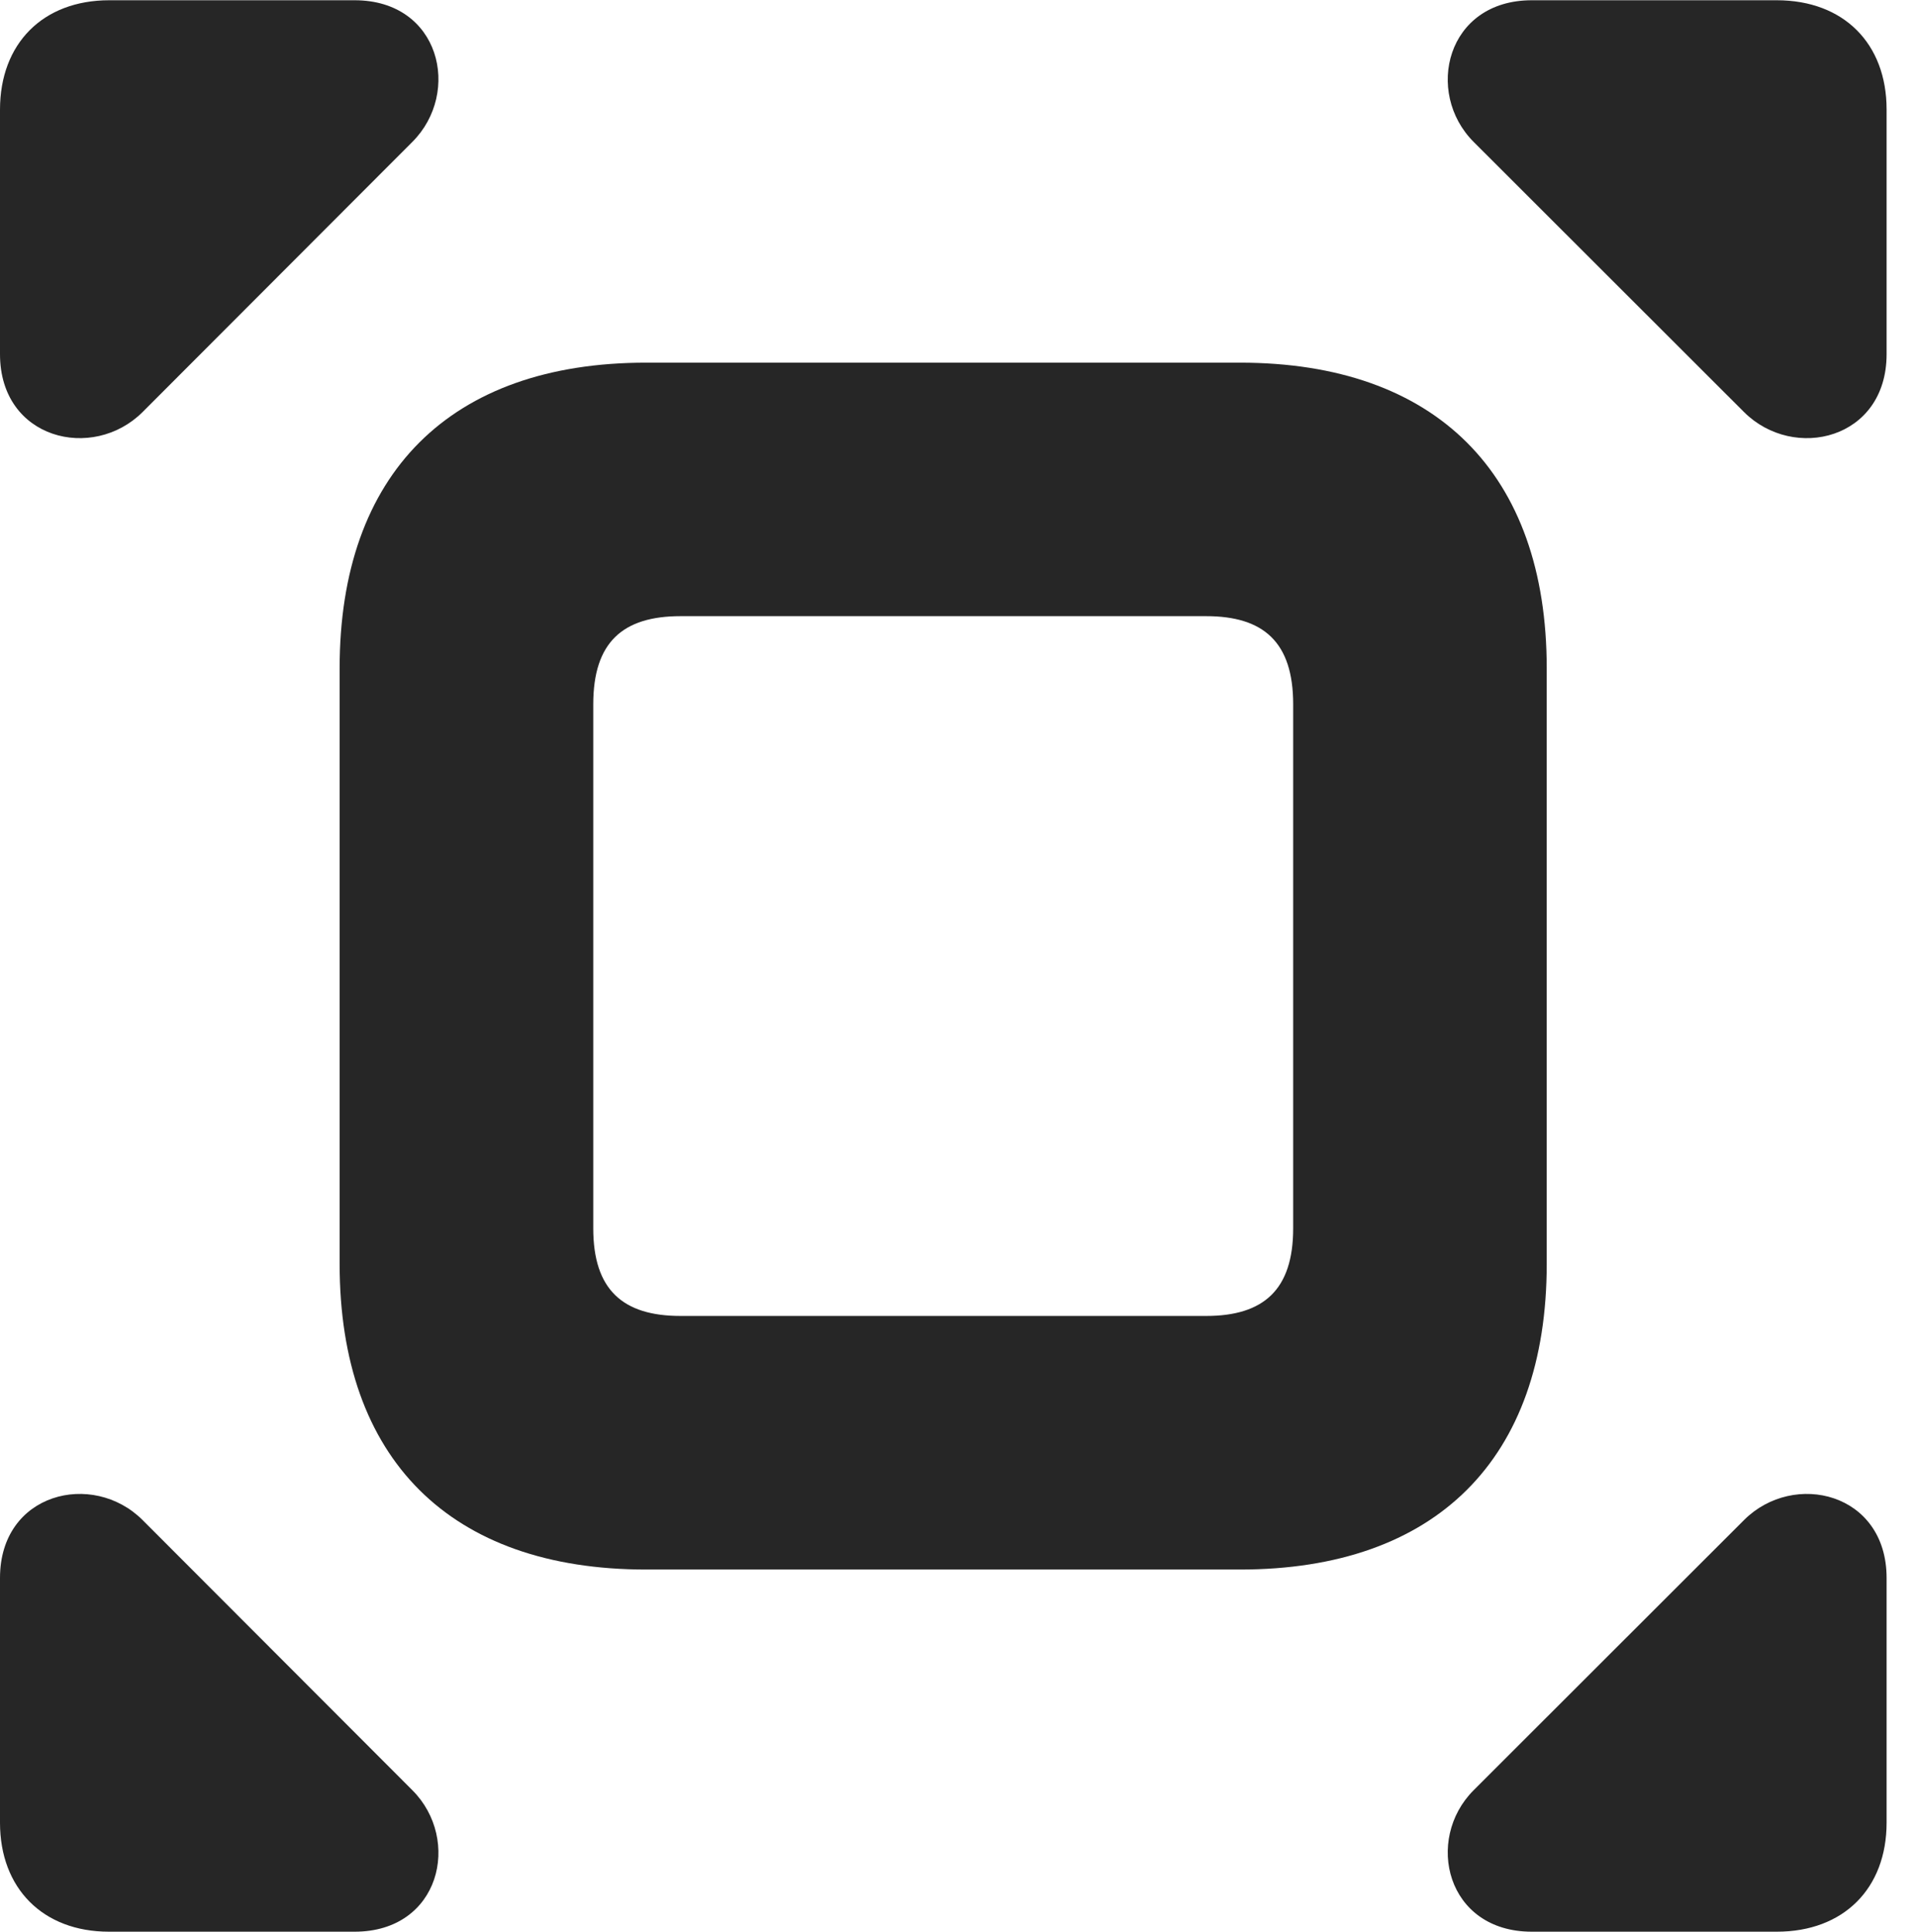 <?xml version="1.0" encoding="UTF-8"?>
<!--Generator: Apple Native CoreSVG 326-->
<!DOCTYPE svg PUBLIC "-//W3C//DTD SVG 1.1//EN" "http://www.w3.org/Graphics/SVG/1.1/DTD/svg11.dtd">
<svg version="1.1" xmlns="http://www.w3.org/2000/svg" xmlns:xlink="http://www.w3.org/1999/xlink"
       viewBox="0 0 22.826 23.005">
       <g>
              <rect height="23.005" opacity="0" width="22.826" x="0" y="0" />
              <path d="M1.697 4.908L4.91 1.69C5.497 1.103 5.243 0.003 4.223 0.003L1.301 0.003C0.51 0.003 0 0.52 0 1.306L0 4.218C0 5.234 1.105 5.498 1.697 4.908ZM20.767 4.908C21.359 5.498 22.464 5.234 22.464 4.218L22.464 1.304C22.464 0.52 21.954 0.003 21.156 0.003L18.239 0.003C17.221 0.003 16.96 1.103 17.547 1.69ZM1.697 18.102C1.105 17.511 0 17.776 0 18.792L0 21.707C0 22.488 0.51 23.005 1.298 23.005L4.223 23.005C5.243 23.005 5.497 21.907 4.91 21.32ZM20.767 18.102L17.547 21.32C16.96 21.907 17.221 23.005 18.239 23.005L21.156 23.005C21.954 23.005 22.464 22.488 22.464 21.707L22.464 18.792C22.464 17.776 21.359 17.511 20.767 18.102Z"
                     fill="currentColor" fill-opacity="0.85" />
              <path d="M7.693 18.692L14.764 18.692C17.096 18.692 18.417 17.378 18.417 15.053L18.417 7.958C18.417 5.638 17.096 4.319 14.764 4.319L7.693 4.319C5.361 4.319 4.044 5.64 4.044 7.958L4.044 15.053C4.044 17.378 5.361 18.692 7.693 18.692ZM8.103 15.672C7.417 15.672 7.064 15.361 7.064 14.629L7.064 8.387C7.064 7.647 7.417 7.338 8.103 7.338L14.362 7.338C15.045 7.338 15.398 7.647 15.398 8.387L15.398 14.629C15.398 15.361 15.045 15.672 14.362 15.672Z"
                     fill="currentColor" fill-opacity="0.85" />
       </g>
</svg>